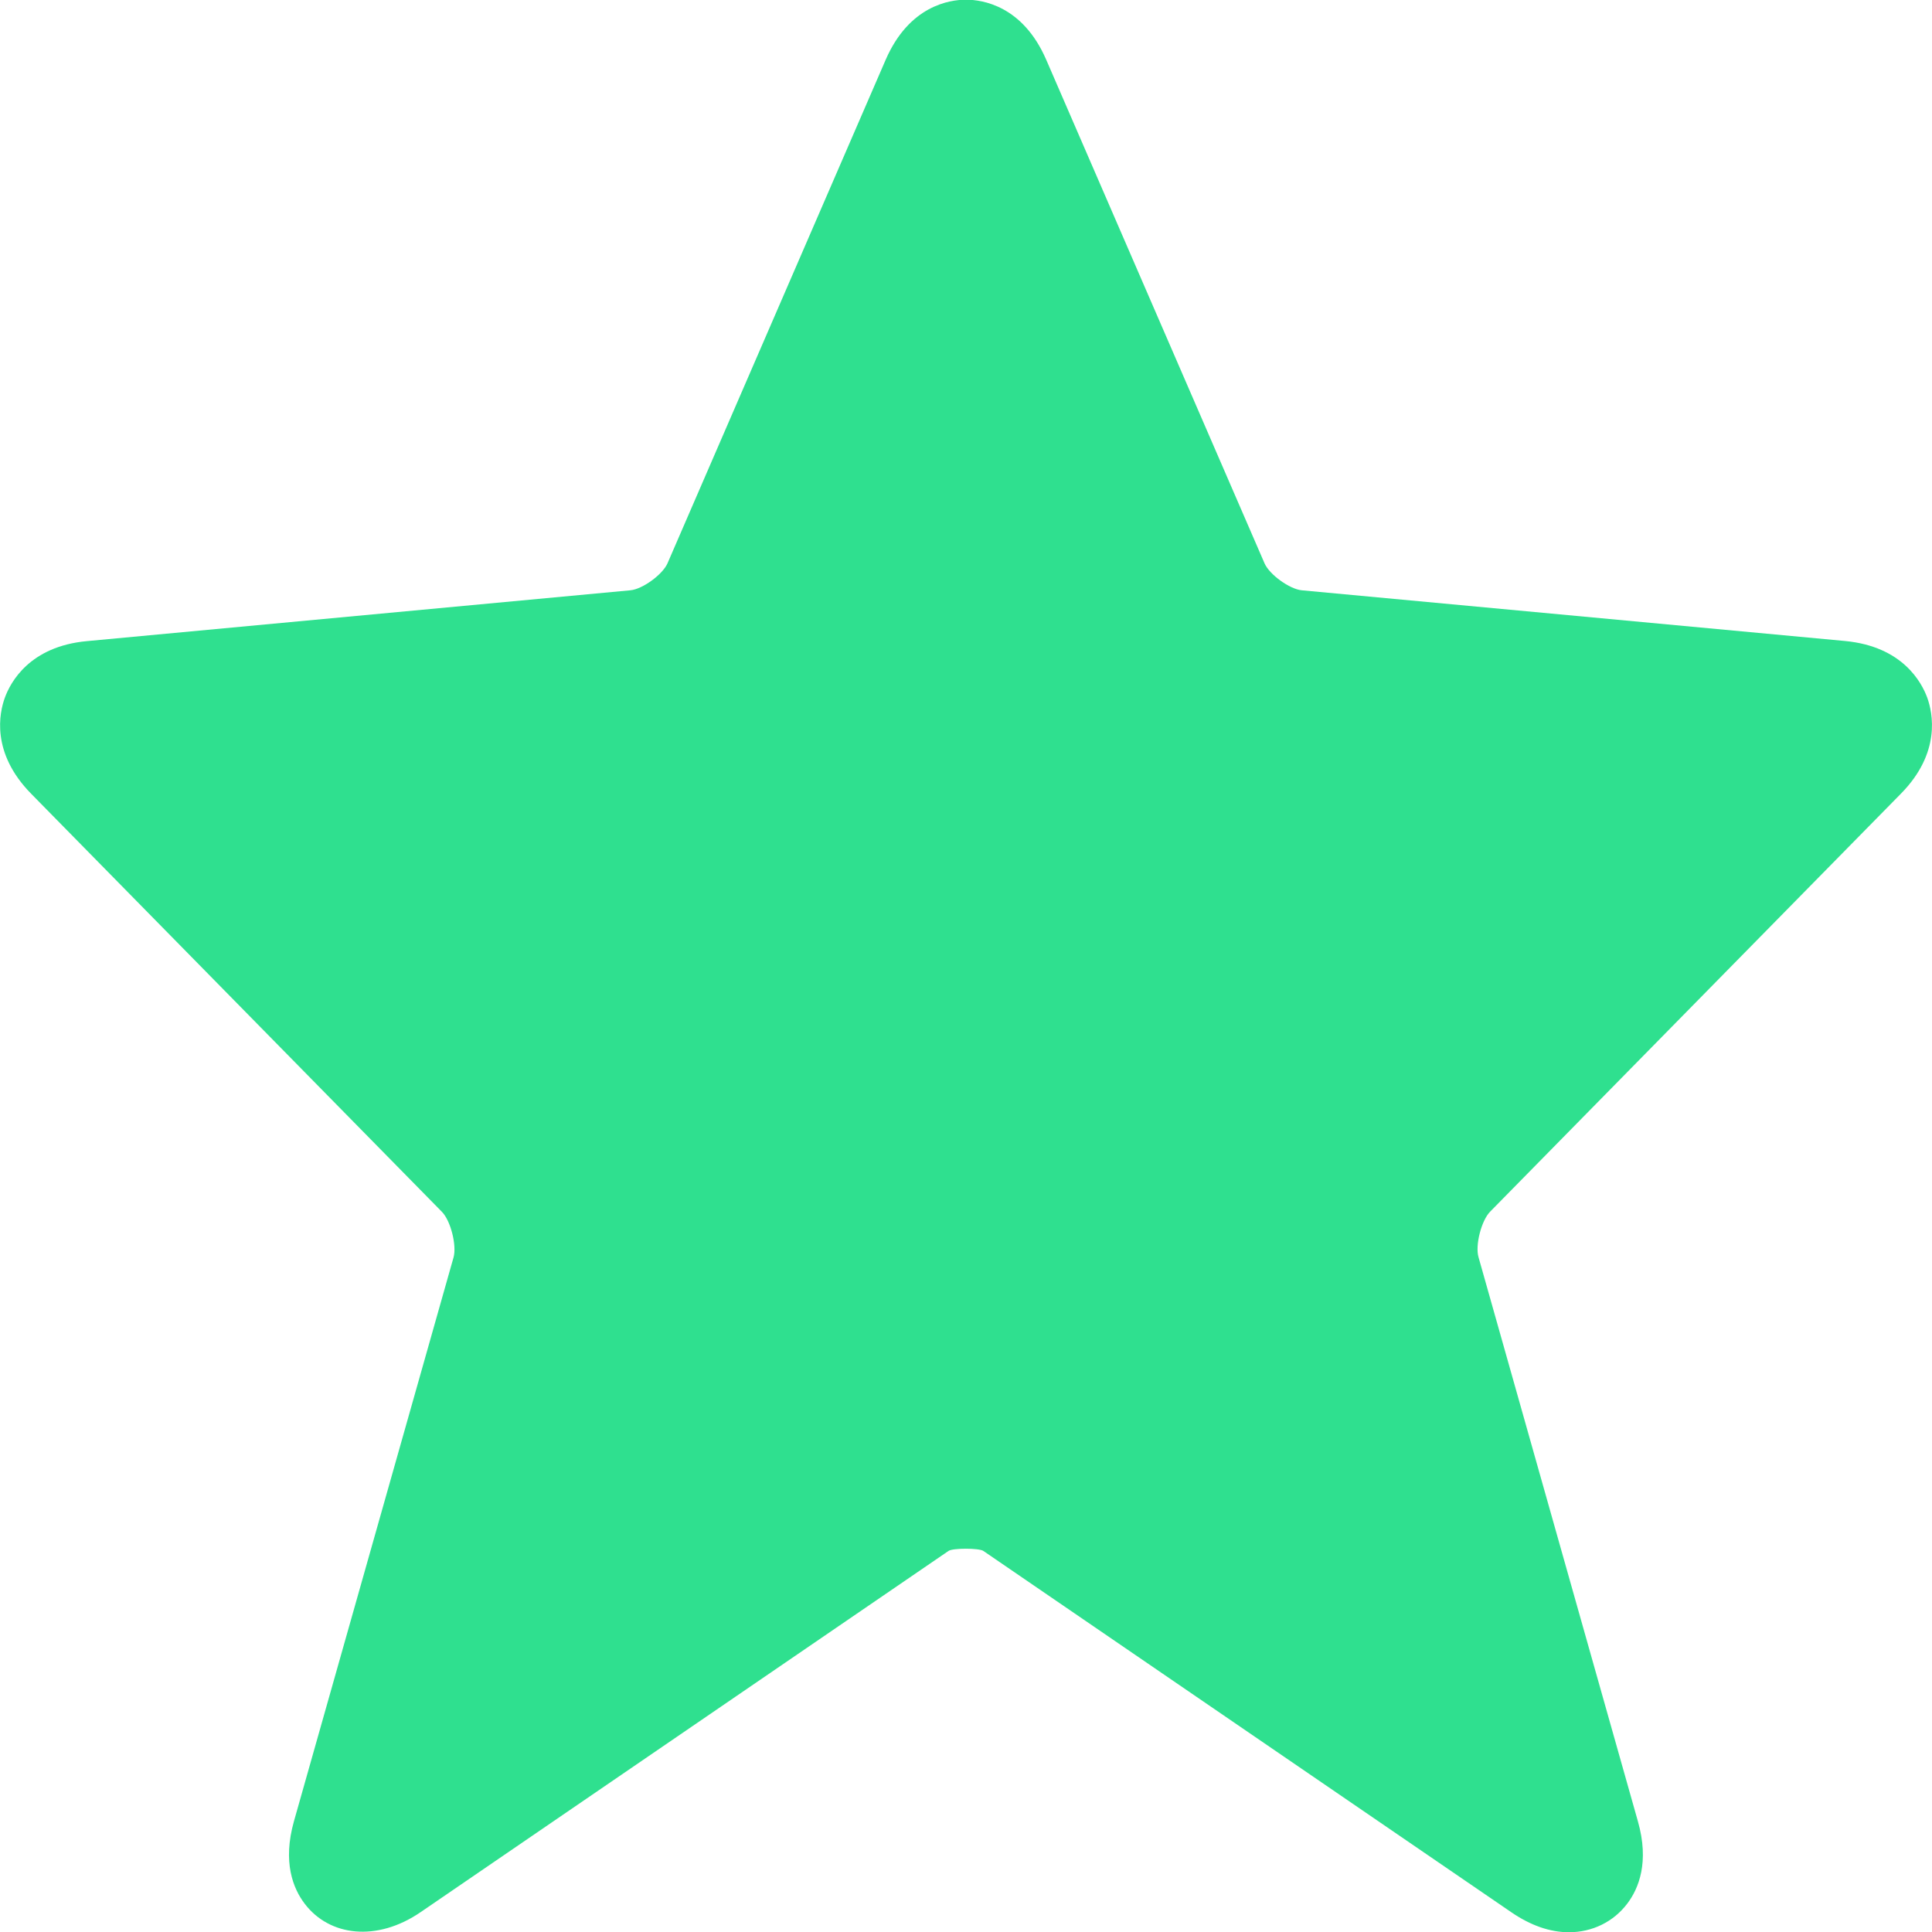<?xml version="1.0" encoding="utf-8"?>
<!-- Generator: Adobe Illustrator 16.0.0, SVG Export Plug-In . SVG Version: 6.00 Build 0)  -->
<!DOCTYPE svg PUBLIC "-//W3C//DTD SVG 1.1//EN" "http://www.w3.org/Graphics/SVG/1.1/DTD/svg11.dtd">
<svg version="1.1" id="Shape_4_copy_1_" xmlns="http://www.w3.org/2000/svg" xmlns:xlink="http://www.w3.org/1999/xlink" x="0px"
	 y="0px" width="32px" height="32px" viewBox="0 0 32 32" enable-background="new 0 0 32 32" xml:space="preserve">
<g id="Shape_4_copy">
	<g>
		<path fill-rule="evenodd" clip-rule="evenodd" fill="#2FE08F" d="M31.484,13.147c0.67-0.68,0.528-1.34,0.437-1.592
			c-0.093-0.253-0.409-0.848-1.361-0.938l-9-0.84c-0.201-0.02-0.534-0.26-0.615-0.446l-3.617-8.343
			c-0.389-0.896-1.059-0.993-1.328-0.993S15.06,0.092,14.67,0.989L11.056,9.33c-0.081,0.186-0.414,0.429-0.615,0.447l-9.001,0.842
			c-0.95,0.087-1.267,0.683-1.359,0.935s-0.235,0.912,0.436,1.594l6.802,6.923c0.145,0.146,0.249,0.557,0.193,0.756L4.87,30.161
			c-0.194,0.683-0.013,1.12,0.174,1.367c0.41,0.545,1.199,0.639,1.923,0.143l8.744-5.983c0.07-0.049,0.506-0.048,0.576,0
			l8.744,5.984c0.322,0.221,0.644,0.332,0.955,0.332c0.388,0,0.74-0.173,0.968-0.476c0.187-0.247,0.368-0.685,0.174-1.364
			l-2.639-9.341c-0.058-0.198,0.047-0.606,0.192-0.754L31.484,13.147z"/>
	</g>
</g>
</svg>
